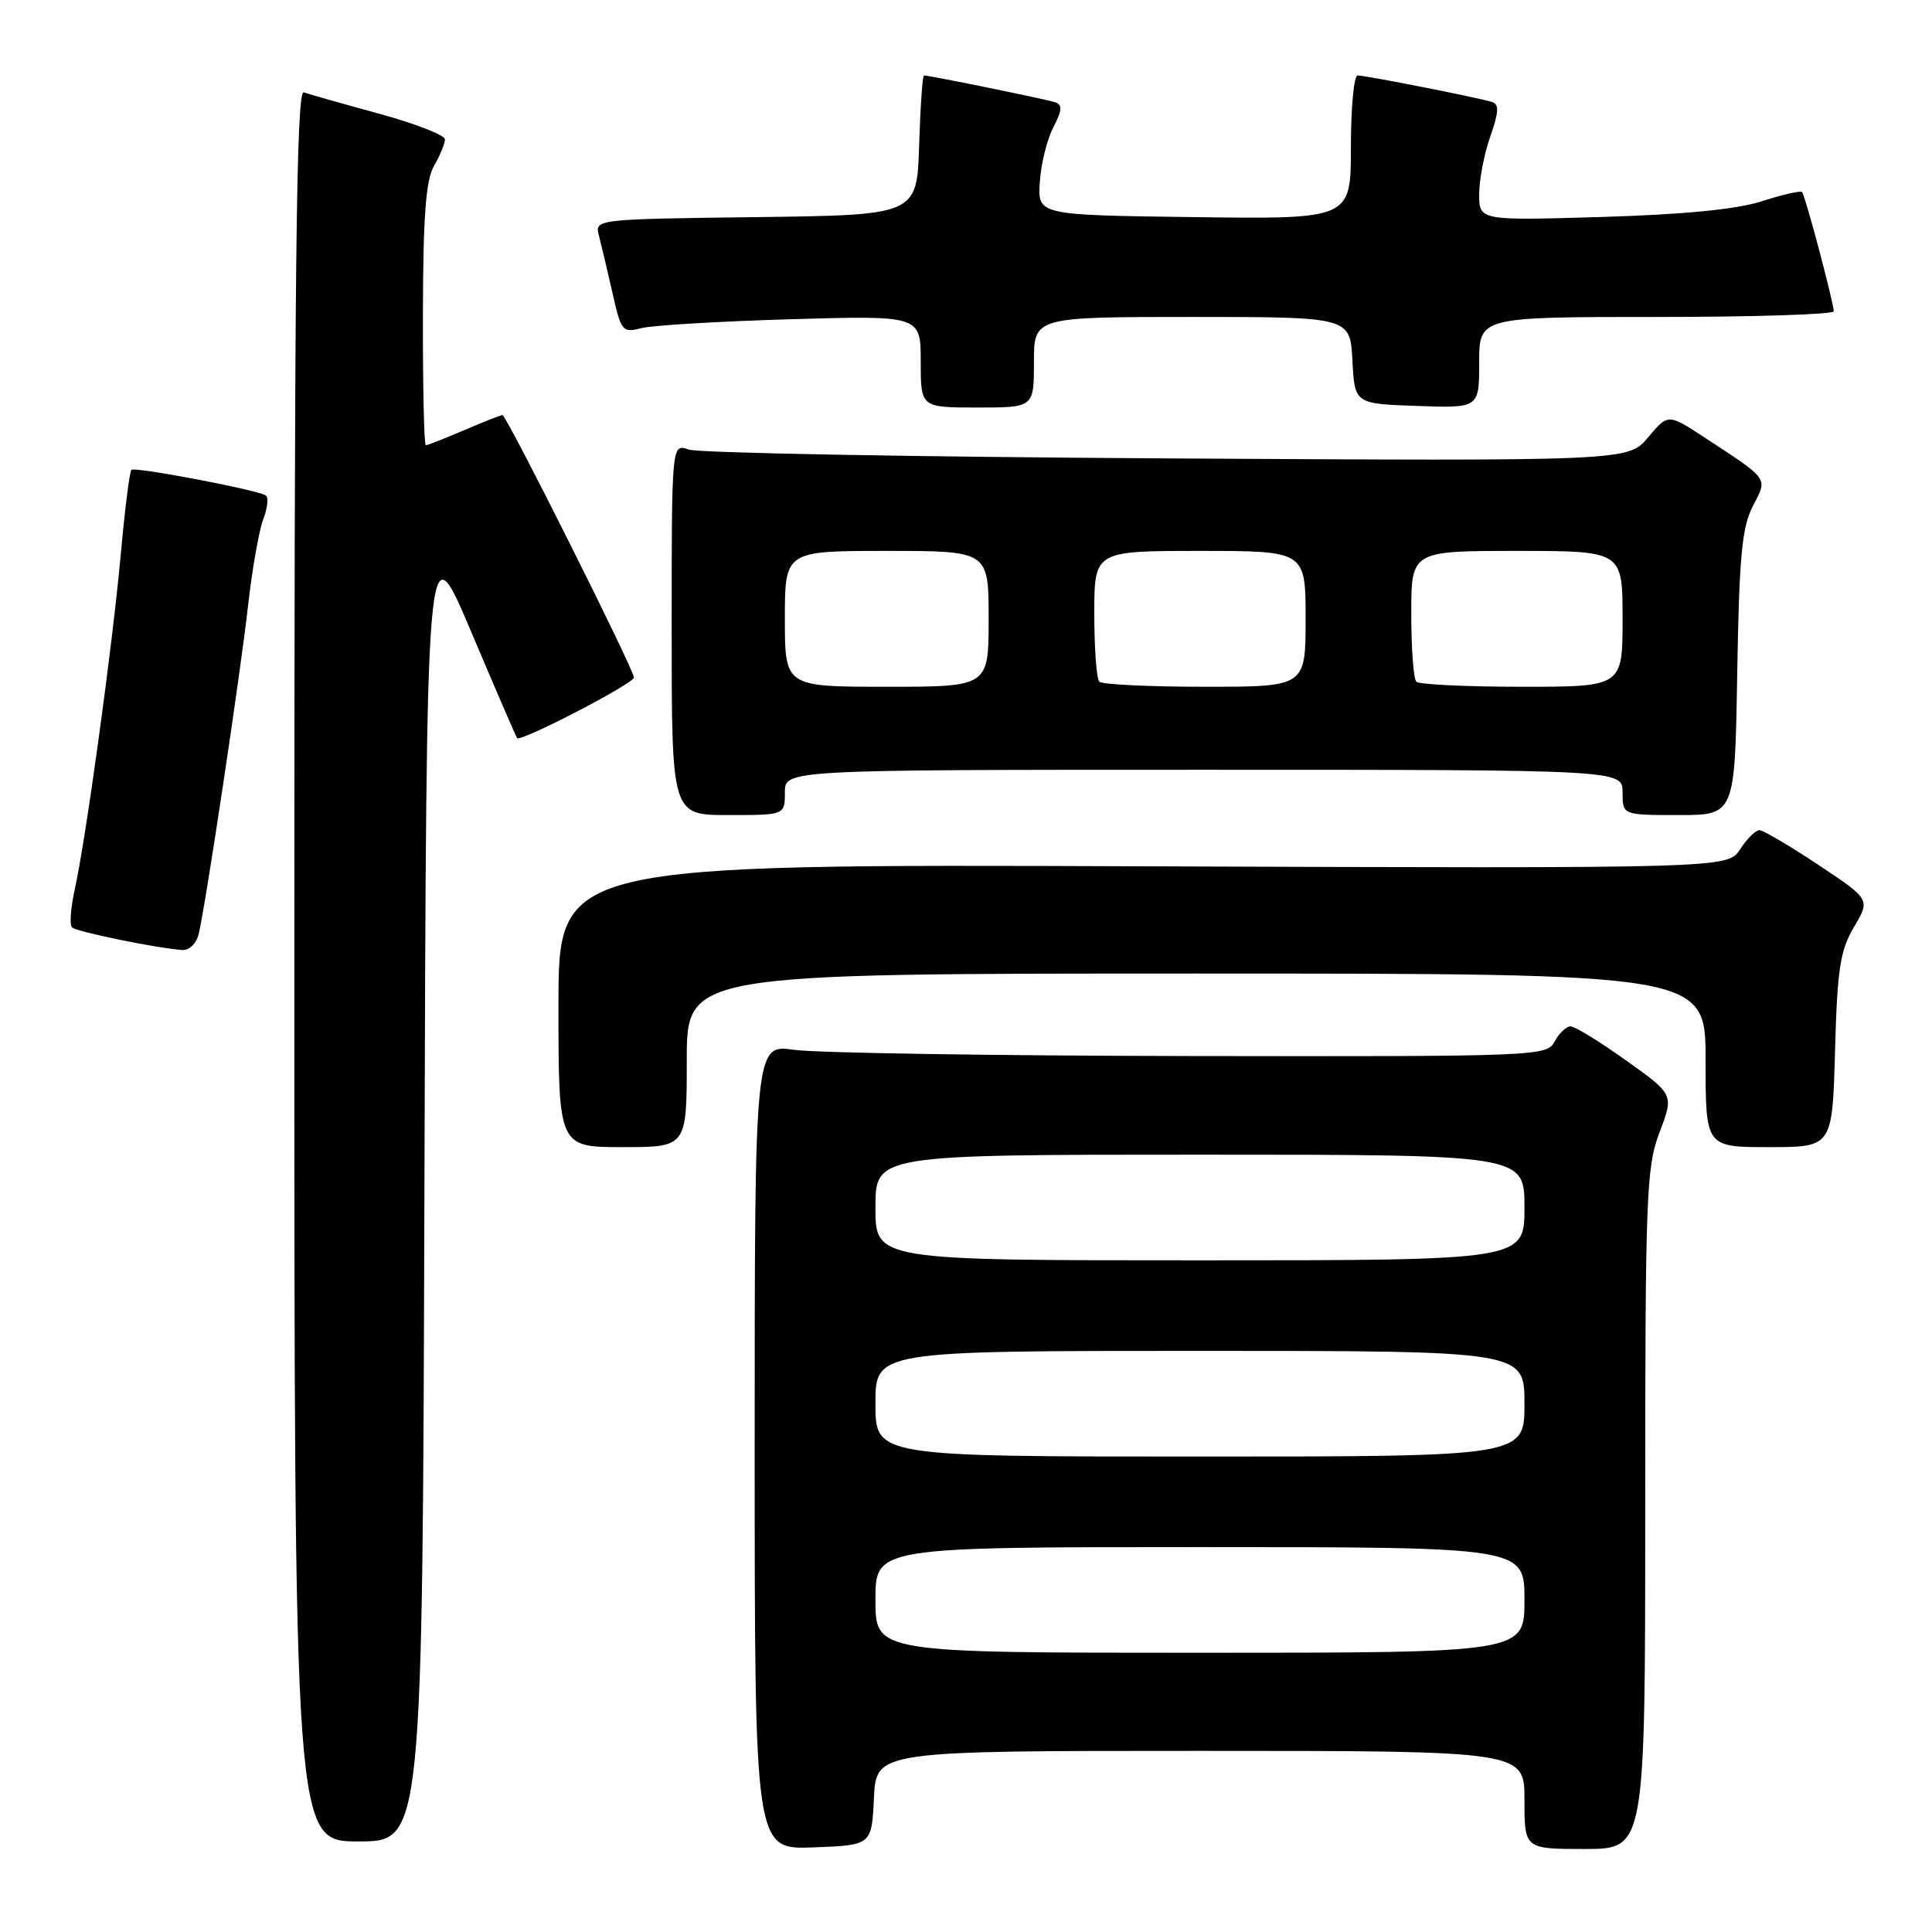 <?xml version="1.0" encoding="UTF-8" standalone="no"?>
<!DOCTYPE svg PUBLIC "-//W3C//DTD SVG 1.1//EN" "http://www.w3.org/Graphics/SVG/1.1/DTD/svg11.dtd" >
<svg xmlns="http://www.w3.org/2000/svg" xmlns:xlink="http://www.w3.org/1999/xlink" version="1.1" viewBox="0 0 256 256">
 <g >
 <path fill="currentColor"
d=" M 115.80 238.25 C 116.10 232.00 116.10 232.00 159.05 232.00 C 202.00 232.00 202.00 232.00 202.00 238.50 C 202.00 245.00 202.00 245.00 210.00 245.00 C 218.00 245.00 218.00 245.00 218.00 200.01 C 218.00 158.25 218.14 154.66 219.90 150.03 C 221.80 145.03 221.80 145.03 215.47 140.52 C 211.99 138.03 208.68 136.00 208.11 136.00 C 207.54 136.00 206.59 136.90 206.00 138.00 C 204.95 139.96 203.94 140.00 157.71 139.93 C 131.75 139.89 108.14 139.52 105.25 139.11 C 100.00 138.36 100.00 138.36 100.00 191.72 C 100.00 245.08 100.00 245.08 107.75 244.79 C 115.50 244.50 115.50 244.50 115.80 238.25 Z  M 56.24 156.86 C 56.50 69.72 56.50 69.72 62.39 83.61 C 65.62 91.25 68.38 97.63 68.52 97.80 C 68.98 98.36 84.00 90.57 84.00 89.77 C 84.00 88.72 67.11 55.00 66.58 55.00 C 66.35 55.00 64.07 55.90 61.50 57.00 C 58.93 58.10 56.65 59.00 56.42 59.00 C 56.19 59.00 56.02 51.24 56.04 41.75 C 56.06 28.68 56.42 23.89 57.50 22.00 C 58.29 20.62 58.95 19.04 58.96 18.48 C 58.98 17.92 55.06 16.39 50.25 15.07 C 45.44 13.76 40.94 12.48 40.25 12.24 C 39.25 11.88 39.00 35.43 39.00 127.89 C 39.00 244.00 39.00 244.00 47.49 244.00 C 55.99 244.00 55.99 244.00 56.24 156.86 Z  M 91.00 140.50 C 91.00 129.00 91.00 129.00 158.50 129.00 C 226.00 129.00 226.00 129.00 226.00 140.50 C 226.00 152.00 226.00 152.00 234.40 152.00 C 242.80 152.00 242.80 152.00 243.15 139.25 C 243.45 128.37 243.82 125.96 245.66 122.84 C 247.83 119.18 247.83 119.18 240.93 114.59 C 237.13 112.07 233.62 110.00 233.13 110.00 C 232.63 110.00 231.48 111.14 230.57 112.54 C 228.91 115.07 228.91 115.07 151.45 114.79 C 74.00 114.50 74.00 114.50 74.00 133.25 C 74.00 152.00 74.00 152.00 82.50 152.00 C 91.00 152.00 91.00 152.00 91.00 140.50 Z  M 26.33 123.75 C 27.24 119.99 31.89 89.06 32.90 80.00 C 33.43 75.33 34.32 70.28 34.89 68.79 C 35.46 67.29 35.60 65.88 35.21 65.64 C 33.94 64.88 17.85 61.82 17.41 62.26 C 17.17 62.50 16.53 67.60 15.99 73.59 C 14.89 85.66 11.40 111.06 9.90 117.88 C 9.37 120.29 9.20 122.54 9.54 122.88 C 10.10 123.46 20.58 125.61 24.14 125.88 C 25.07 125.95 26.02 125.03 26.33 123.75 Z  M 104.00 105.00 C 104.00 102.00 104.00 102.00 159.50 102.00 C 215.00 102.00 215.00 102.00 215.00 105.00 C 215.00 108.00 215.00 108.00 222.44 108.00 C 229.88 108.00 229.88 108.00 230.19 89.25 C 230.45 73.80 230.81 69.90 232.24 67.11 C 234.24 63.23 234.55 63.67 225.77 57.91 C 221.03 54.81 221.03 54.81 218.38 57.95 C 215.74 61.10 215.74 61.10 154.62 60.74 C 121.00 60.54 92.49 60.02 91.25 59.57 C 89.00 58.77 89.00 58.77 89.00 83.38 C 89.00 108.00 89.00 108.00 96.50 108.00 C 104.00 108.00 104.00 108.00 104.00 105.00 Z  M 137.00 48.00 C 137.00 42.00 137.00 42.00 157.95 42.00 C 178.90 42.00 178.90 42.00 179.20 47.75 C 179.50 53.50 179.50 53.50 187.75 53.79 C 196.00 54.08 196.00 54.08 196.00 48.04 C 196.00 42.00 196.00 42.00 219.50 42.00 C 232.43 42.00 242.99 41.66 242.98 41.25 C 242.95 40.02 239.19 25.85 238.78 25.45 C 238.57 25.24 236.18 25.79 233.45 26.67 C 230.12 27.74 223.18 28.42 212.25 28.75 C 196.00 29.23 196.00 29.23 196.00 25.74 C 196.00 23.82 196.66 20.38 197.47 18.08 C 198.60 14.88 198.66 13.82 197.72 13.52 C 196.03 12.97 180.99 10.00 179.89 10.00 C 179.40 10.00 179.00 14.28 179.00 19.52 C 179.00 29.04 179.00 29.04 158.25 28.77 C 137.50 28.50 137.50 28.50 137.78 24.14 C 137.93 21.74 138.74 18.47 139.57 16.87 C 140.76 14.57 140.80 13.88 139.78 13.54 C 138.56 13.14 123.18 10.00 122.43 10.00 C 122.24 10.00 121.95 14.16 121.79 19.25 C 121.50 28.50 121.50 28.50 100.14 28.77 C 78.78 29.04 78.78 29.04 79.37 31.27 C 79.69 32.50 80.50 35.90 81.16 38.83 C 82.29 43.88 82.49 44.13 84.93 43.49 C 86.34 43.11 95.26 42.58 104.75 42.30 C 122.00 41.80 122.00 41.80 122.00 47.90 C 122.00 54.00 122.00 54.00 129.50 54.00 C 137.00 54.00 137.00 54.00 137.00 48.00 Z  M 116.00 212.00 C 116.00 205.00 116.00 205.00 159.00 205.00 C 202.00 205.00 202.00 205.00 202.00 212.00 C 202.00 219.00 202.00 219.00 159.00 219.00 C 116.00 219.00 116.00 219.00 116.00 212.00 Z  M 116.00 186.00 C 116.00 179.00 116.00 179.00 159.00 179.00 C 202.00 179.00 202.00 179.00 202.00 186.00 C 202.00 193.00 202.00 193.00 159.00 193.00 C 116.00 193.00 116.00 193.00 116.00 186.00 Z  M 116.00 160.00 C 116.00 153.00 116.00 153.00 159.00 153.00 C 202.00 153.00 202.00 153.00 202.00 160.00 C 202.00 167.00 202.00 167.00 159.00 167.00 C 116.00 167.00 116.00 167.00 116.00 160.00 Z  M 104.00 82.00 C 104.00 73.00 104.00 73.00 117.50 73.00 C 131.00 73.00 131.00 73.00 131.00 82.00 C 131.00 91.00 131.00 91.00 117.50 91.00 C 104.00 91.00 104.00 91.00 104.00 82.00 Z  M 145.67 90.33 C 145.30 89.97 145.00 85.92 145.00 81.33 C 145.00 73.00 145.00 73.00 159.00 73.00 C 173.00 73.00 173.00 73.00 173.00 82.00 C 173.00 91.00 173.00 91.00 159.67 91.00 C 152.33 91.00 146.03 90.70 145.67 90.33 Z  M 187.67 90.33 C 187.30 89.97 187.00 85.92 187.00 81.33 C 187.00 73.00 187.00 73.00 201.00 73.00 C 215.00 73.00 215.00 73.00 215.00 82.00 C 215.00 91.00 215.00 91.00 201.67 91.00 C 194.33 91.00 188.03 90.70 187.67 90.33 Z "/>
</g>
</svg>